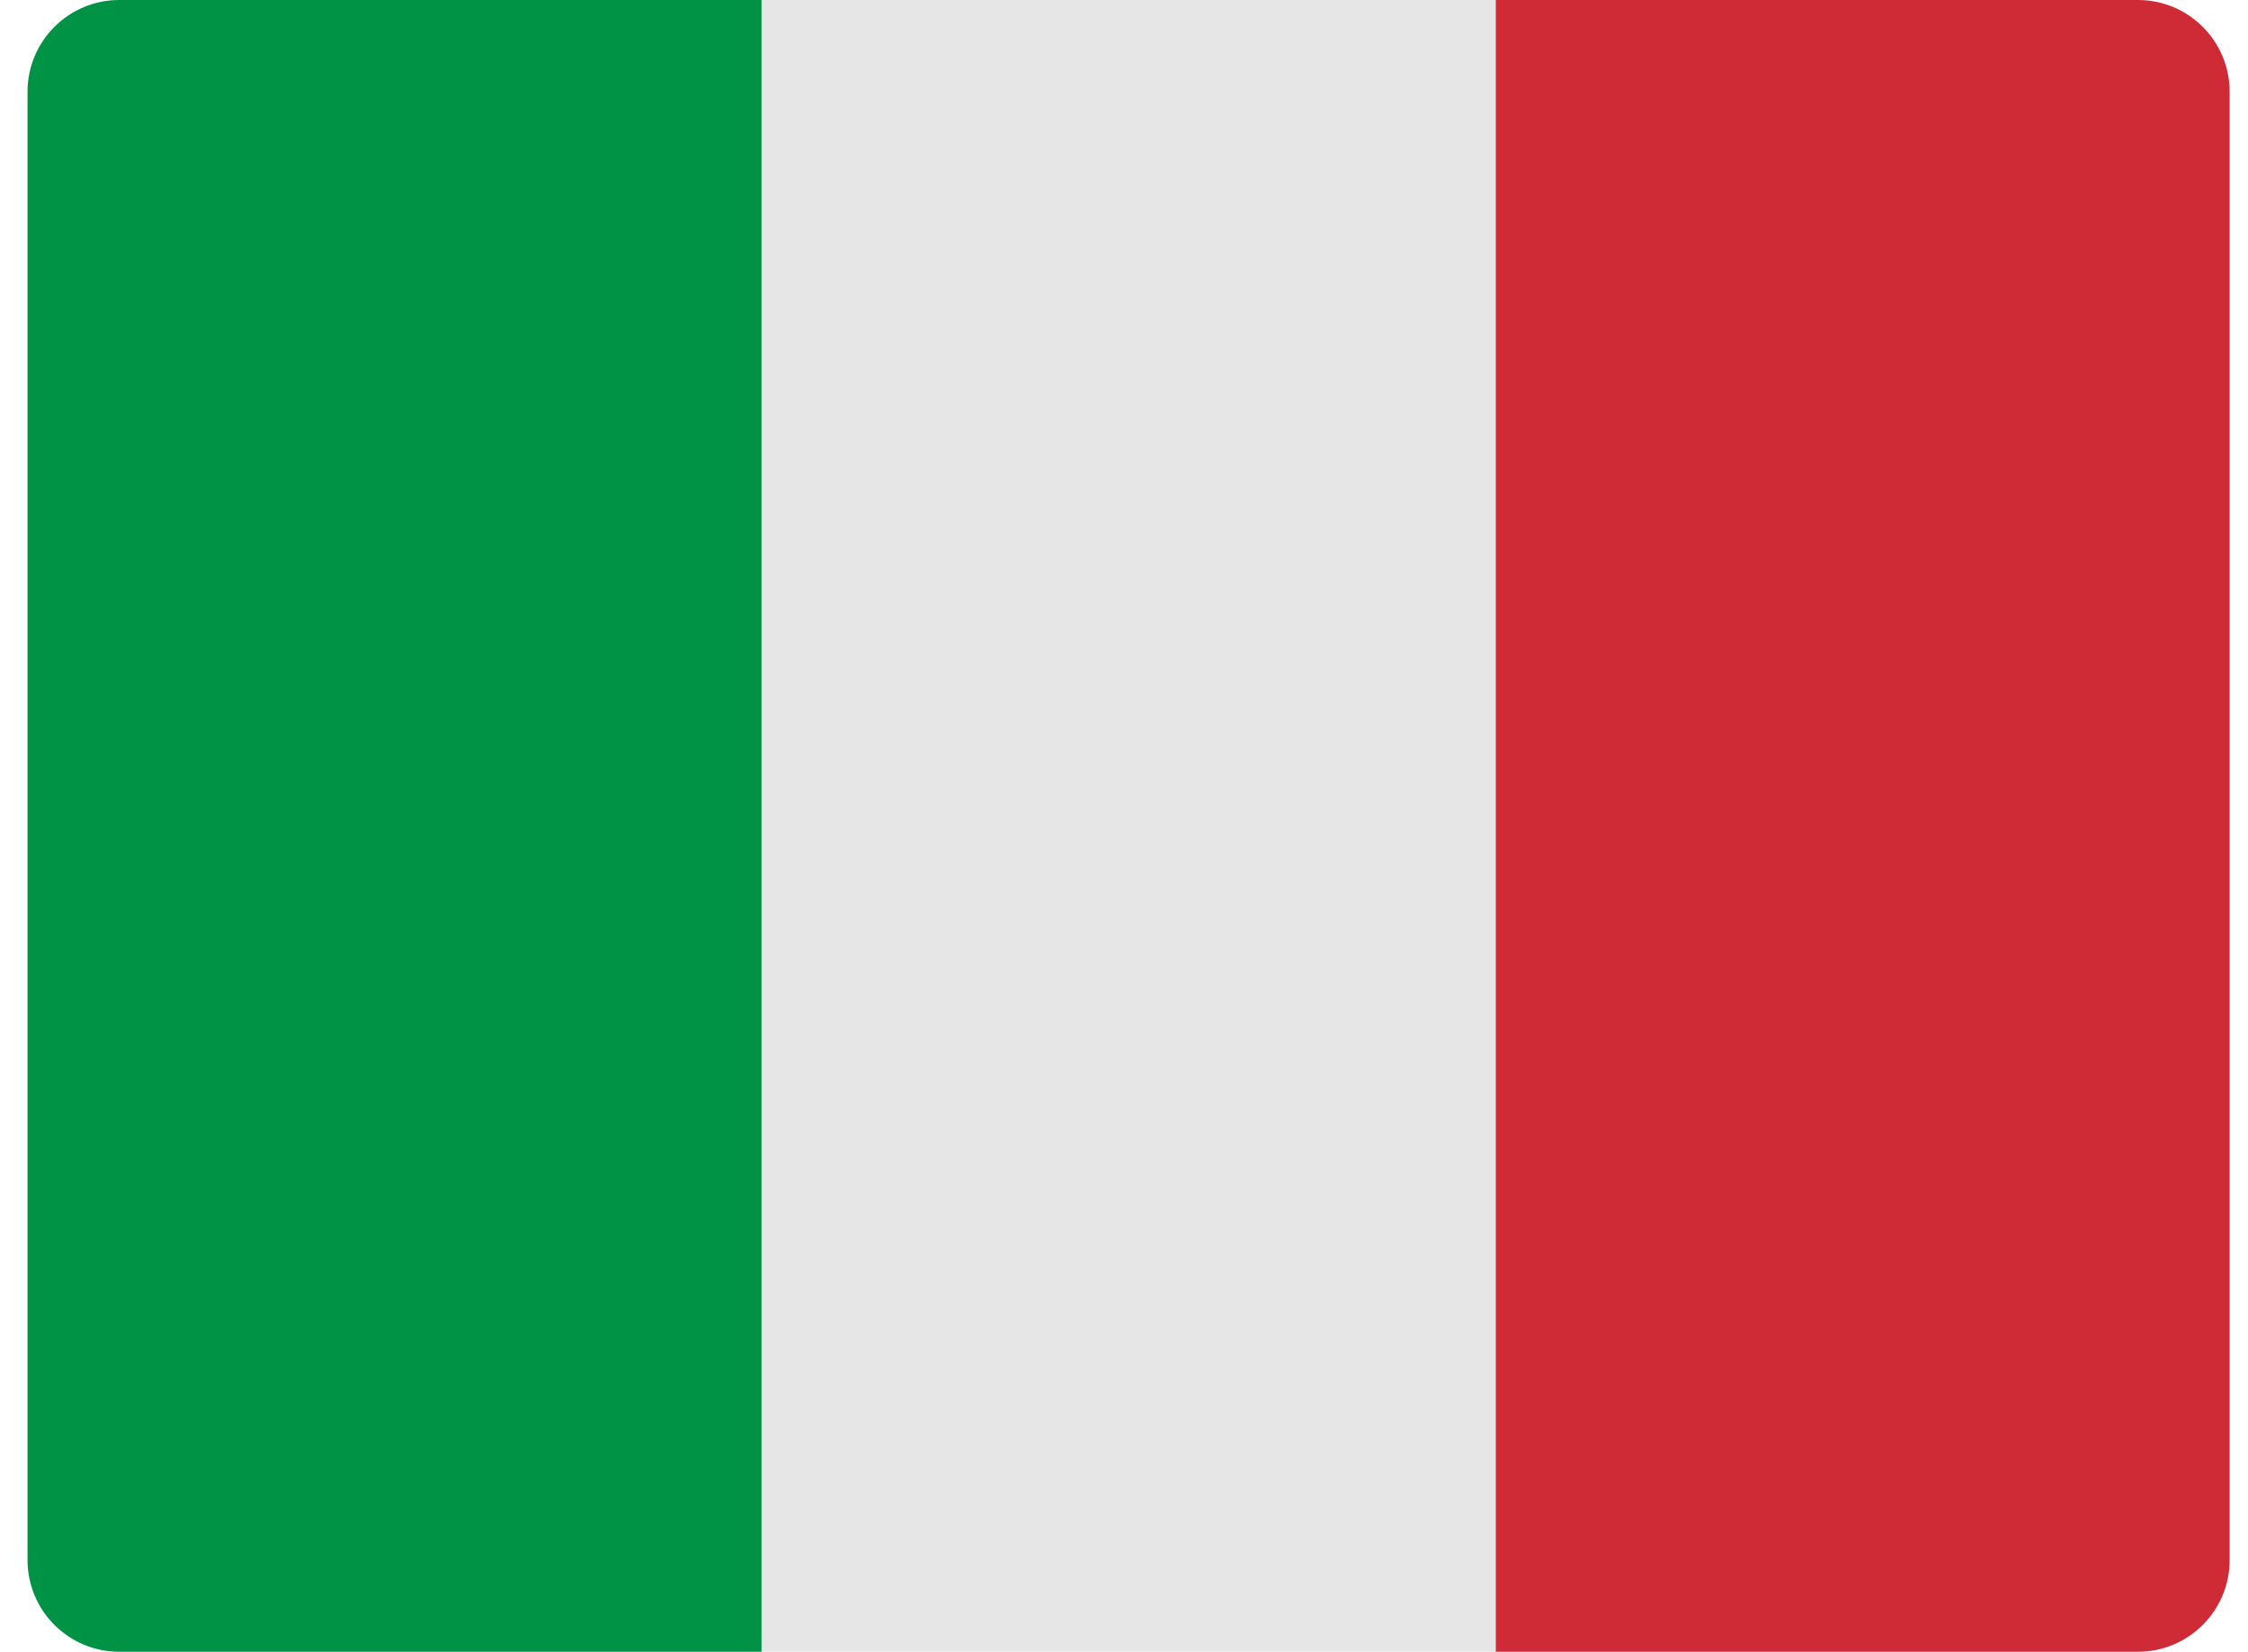 <?xml version="1.0" encoding="UTF-8" standalone="no"?>
<svg width="49px" height="36px" viewBox="0 0 49 36" version="1.1" xmlns="http://www.w3.org/2000/svg" xmlns:xlink="http://www.w3.org/1999/xlink">
    <!-- Generator: Sketch 3.8.3 (29802) - http://www.bohemiancoding.com/sketch -->
    <title>flags-color-1_italy</title>
    <desc>Created with Sketch.</desc>
    <defs></defs>
    <g id="Page-1" stroke="none" stroke-width="1" fill="none" fill-rule="evenodd">
        <g id="Browser-Copy-2" transform="translate(-942, -1214)">
            <g id="flags-color-1_italy" transform="translate(942.6, 1214)">
                <g id="Group">
                    <path d="M16,36 L2,36 C0.895,36 0,35.105 0,34 L0,2 C0,0.895 0.895,0 2,0 L16,0 L16,36 L16,36 Z" id="Shape" fill="#009345"></path>
                    <path d="M48,34 C48,35.105 47.105,36 46,36 L32,36 L32,0 L46,0 C47.105,0 48,0.895 48,2 L48,34 L48,34 Z" id="Shape" fill="#CF2B36"></path>
                    <rect id="Rectangle-path" fill="#E6E6E6" x="16" y="0" width="16" height="36"></rect>
                </g>
            </g>
        </g>
    </g>
</svg>